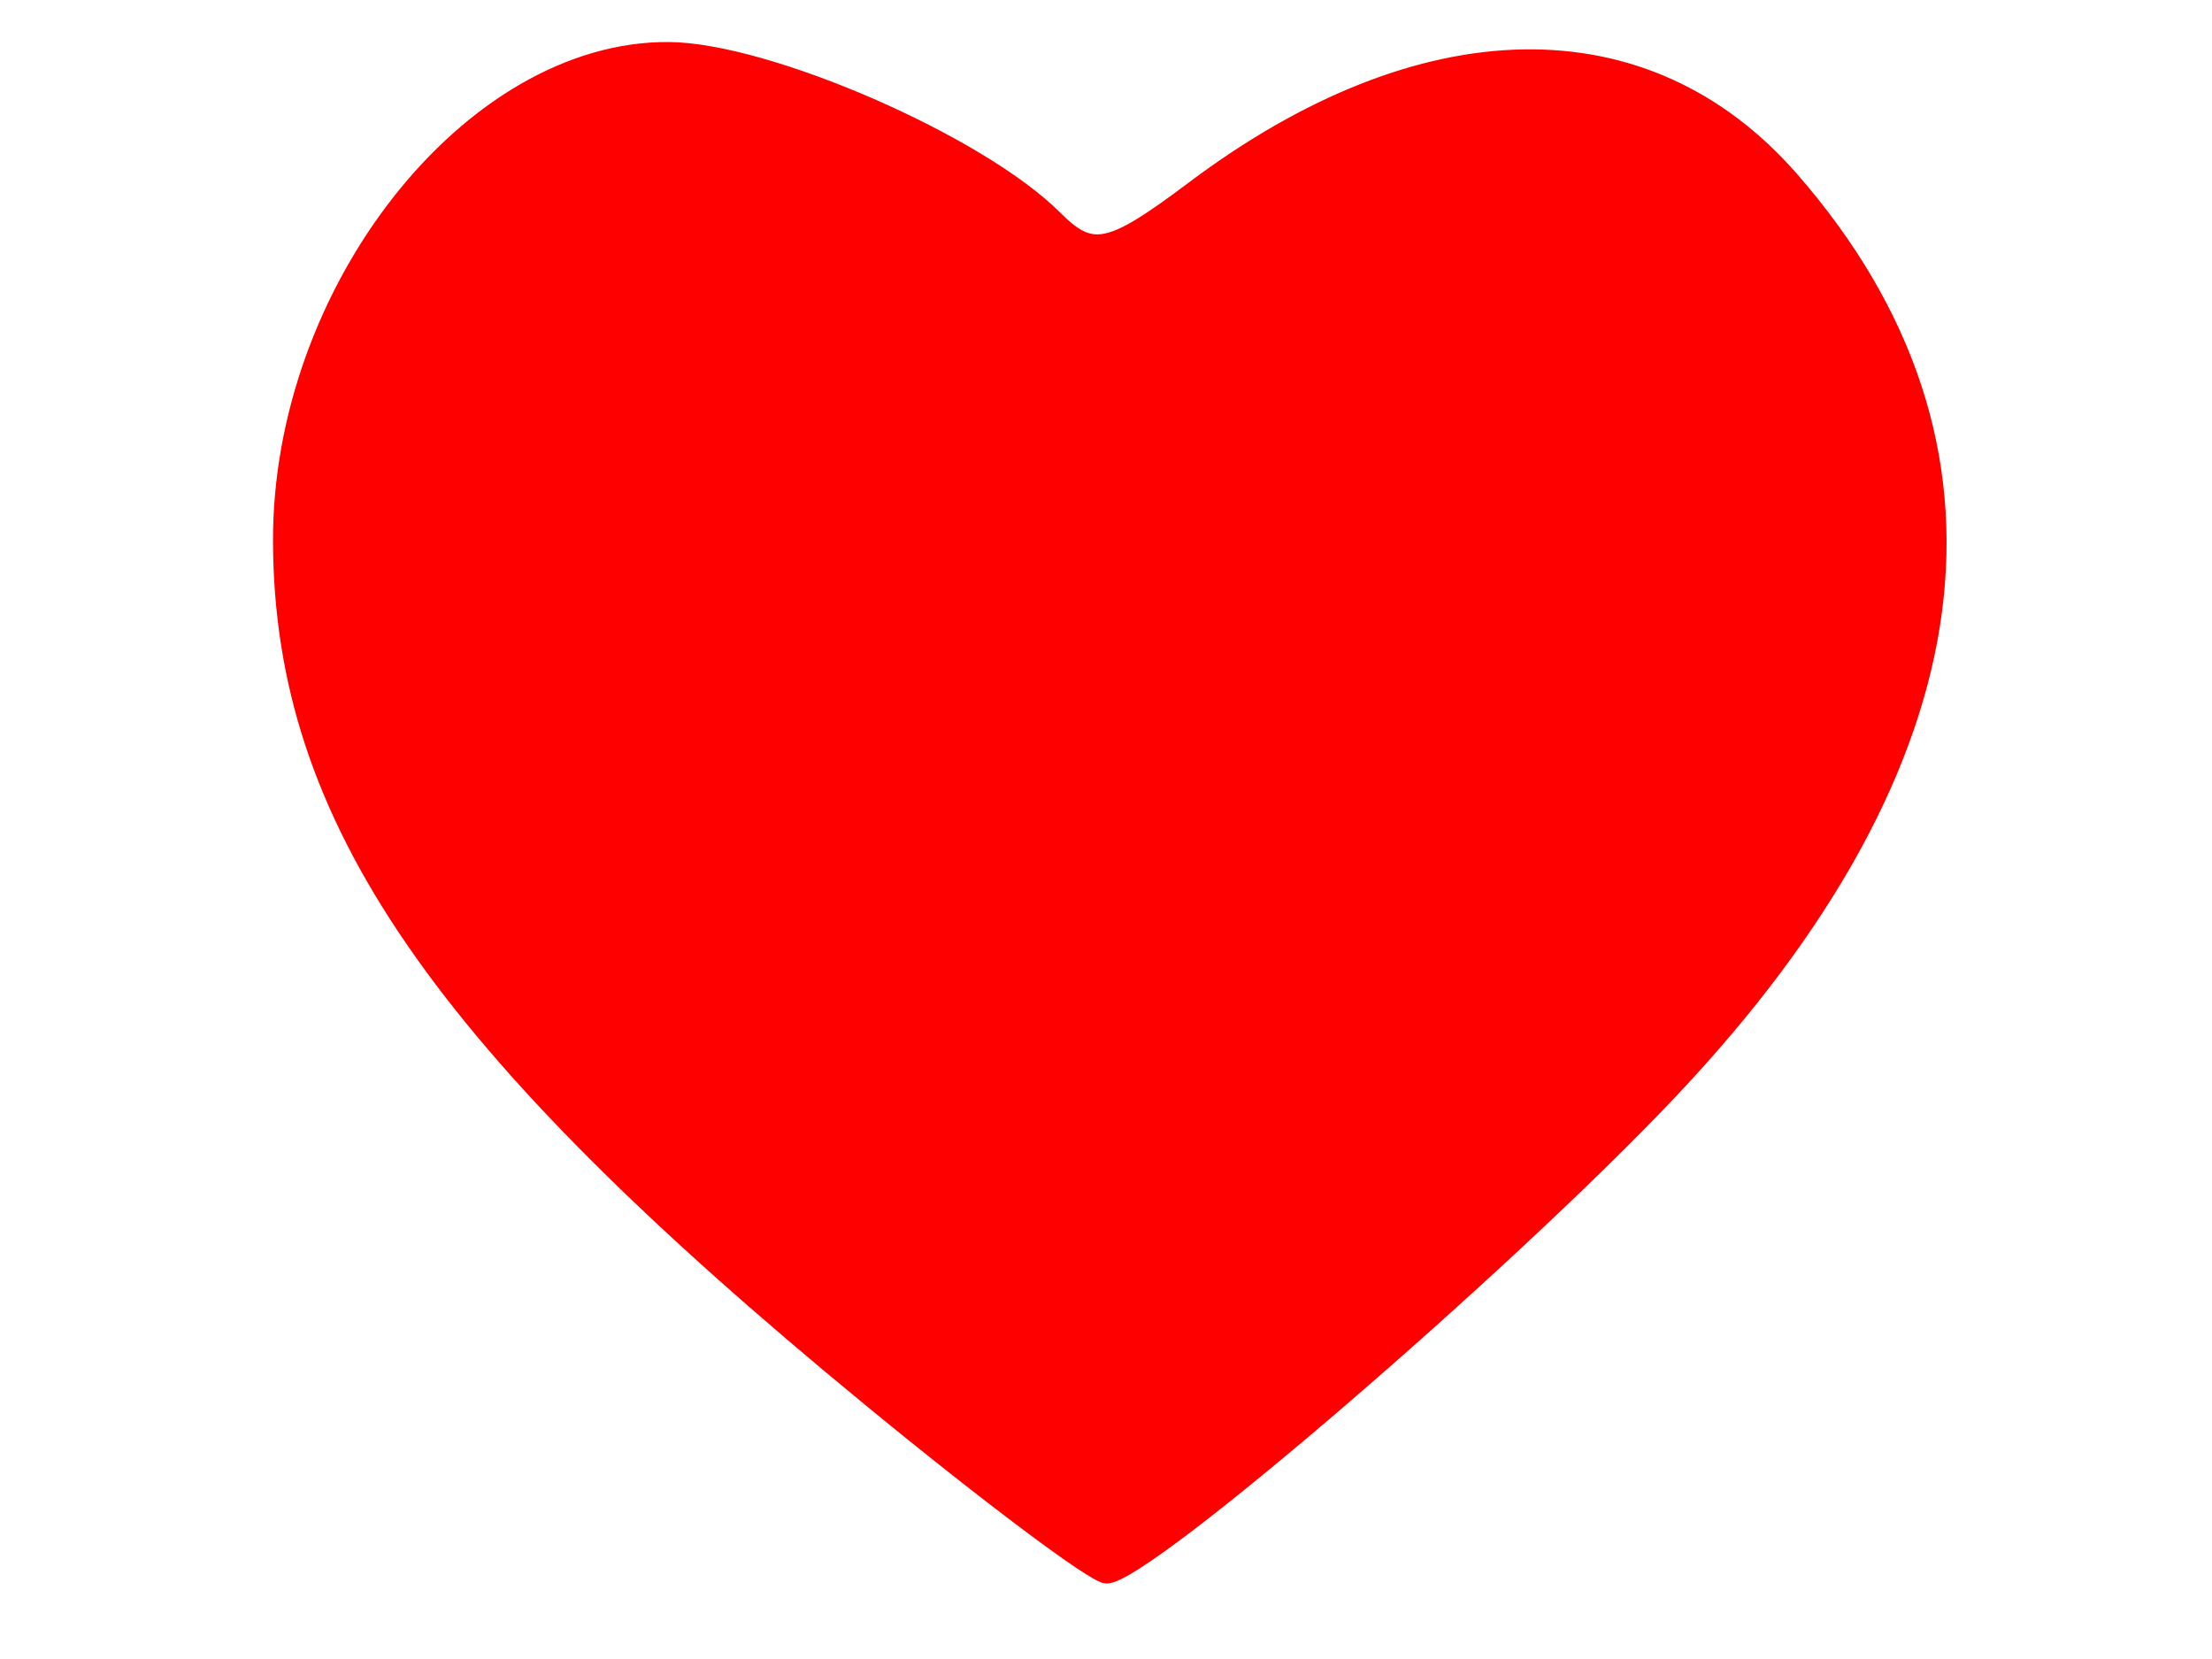 <svg width="640" height="480" xmlns="http://www.w3.org/2000/svg" xmlns:svg="http://www.w3.org/2000/svg">
 <!-- Created with SVG-edit - http://svg-edit.googlecode.com/ -->
 <g>
  <title>Layer 1</title>
  <path stroke="#ff0000" fill="#ff0000" stroke-width="5" d="m251.538,404.249c-124.994,-102.784 -169.685,-167.803 -170.047,-247.399c-0.33,-72.561 54.838,-142.593 112.01,-142.189c28.549,0.202 89.789,26.908 111.474,48.614c10.926,10.937 16.101,9.858 40.428,-8.425c66.206,-49.758 130.856,-50.802 172.726,-2.79c66.918,76.733 54.735,168.367 -35.022,263.416c-47.72,50.534 -151.93,140.183 -162.951,140.183c-3.354,0 -34.231,-23.135 -68.617,-51.411l0,0l0,0z" id="svg_1"/>
 </g>
</svg>